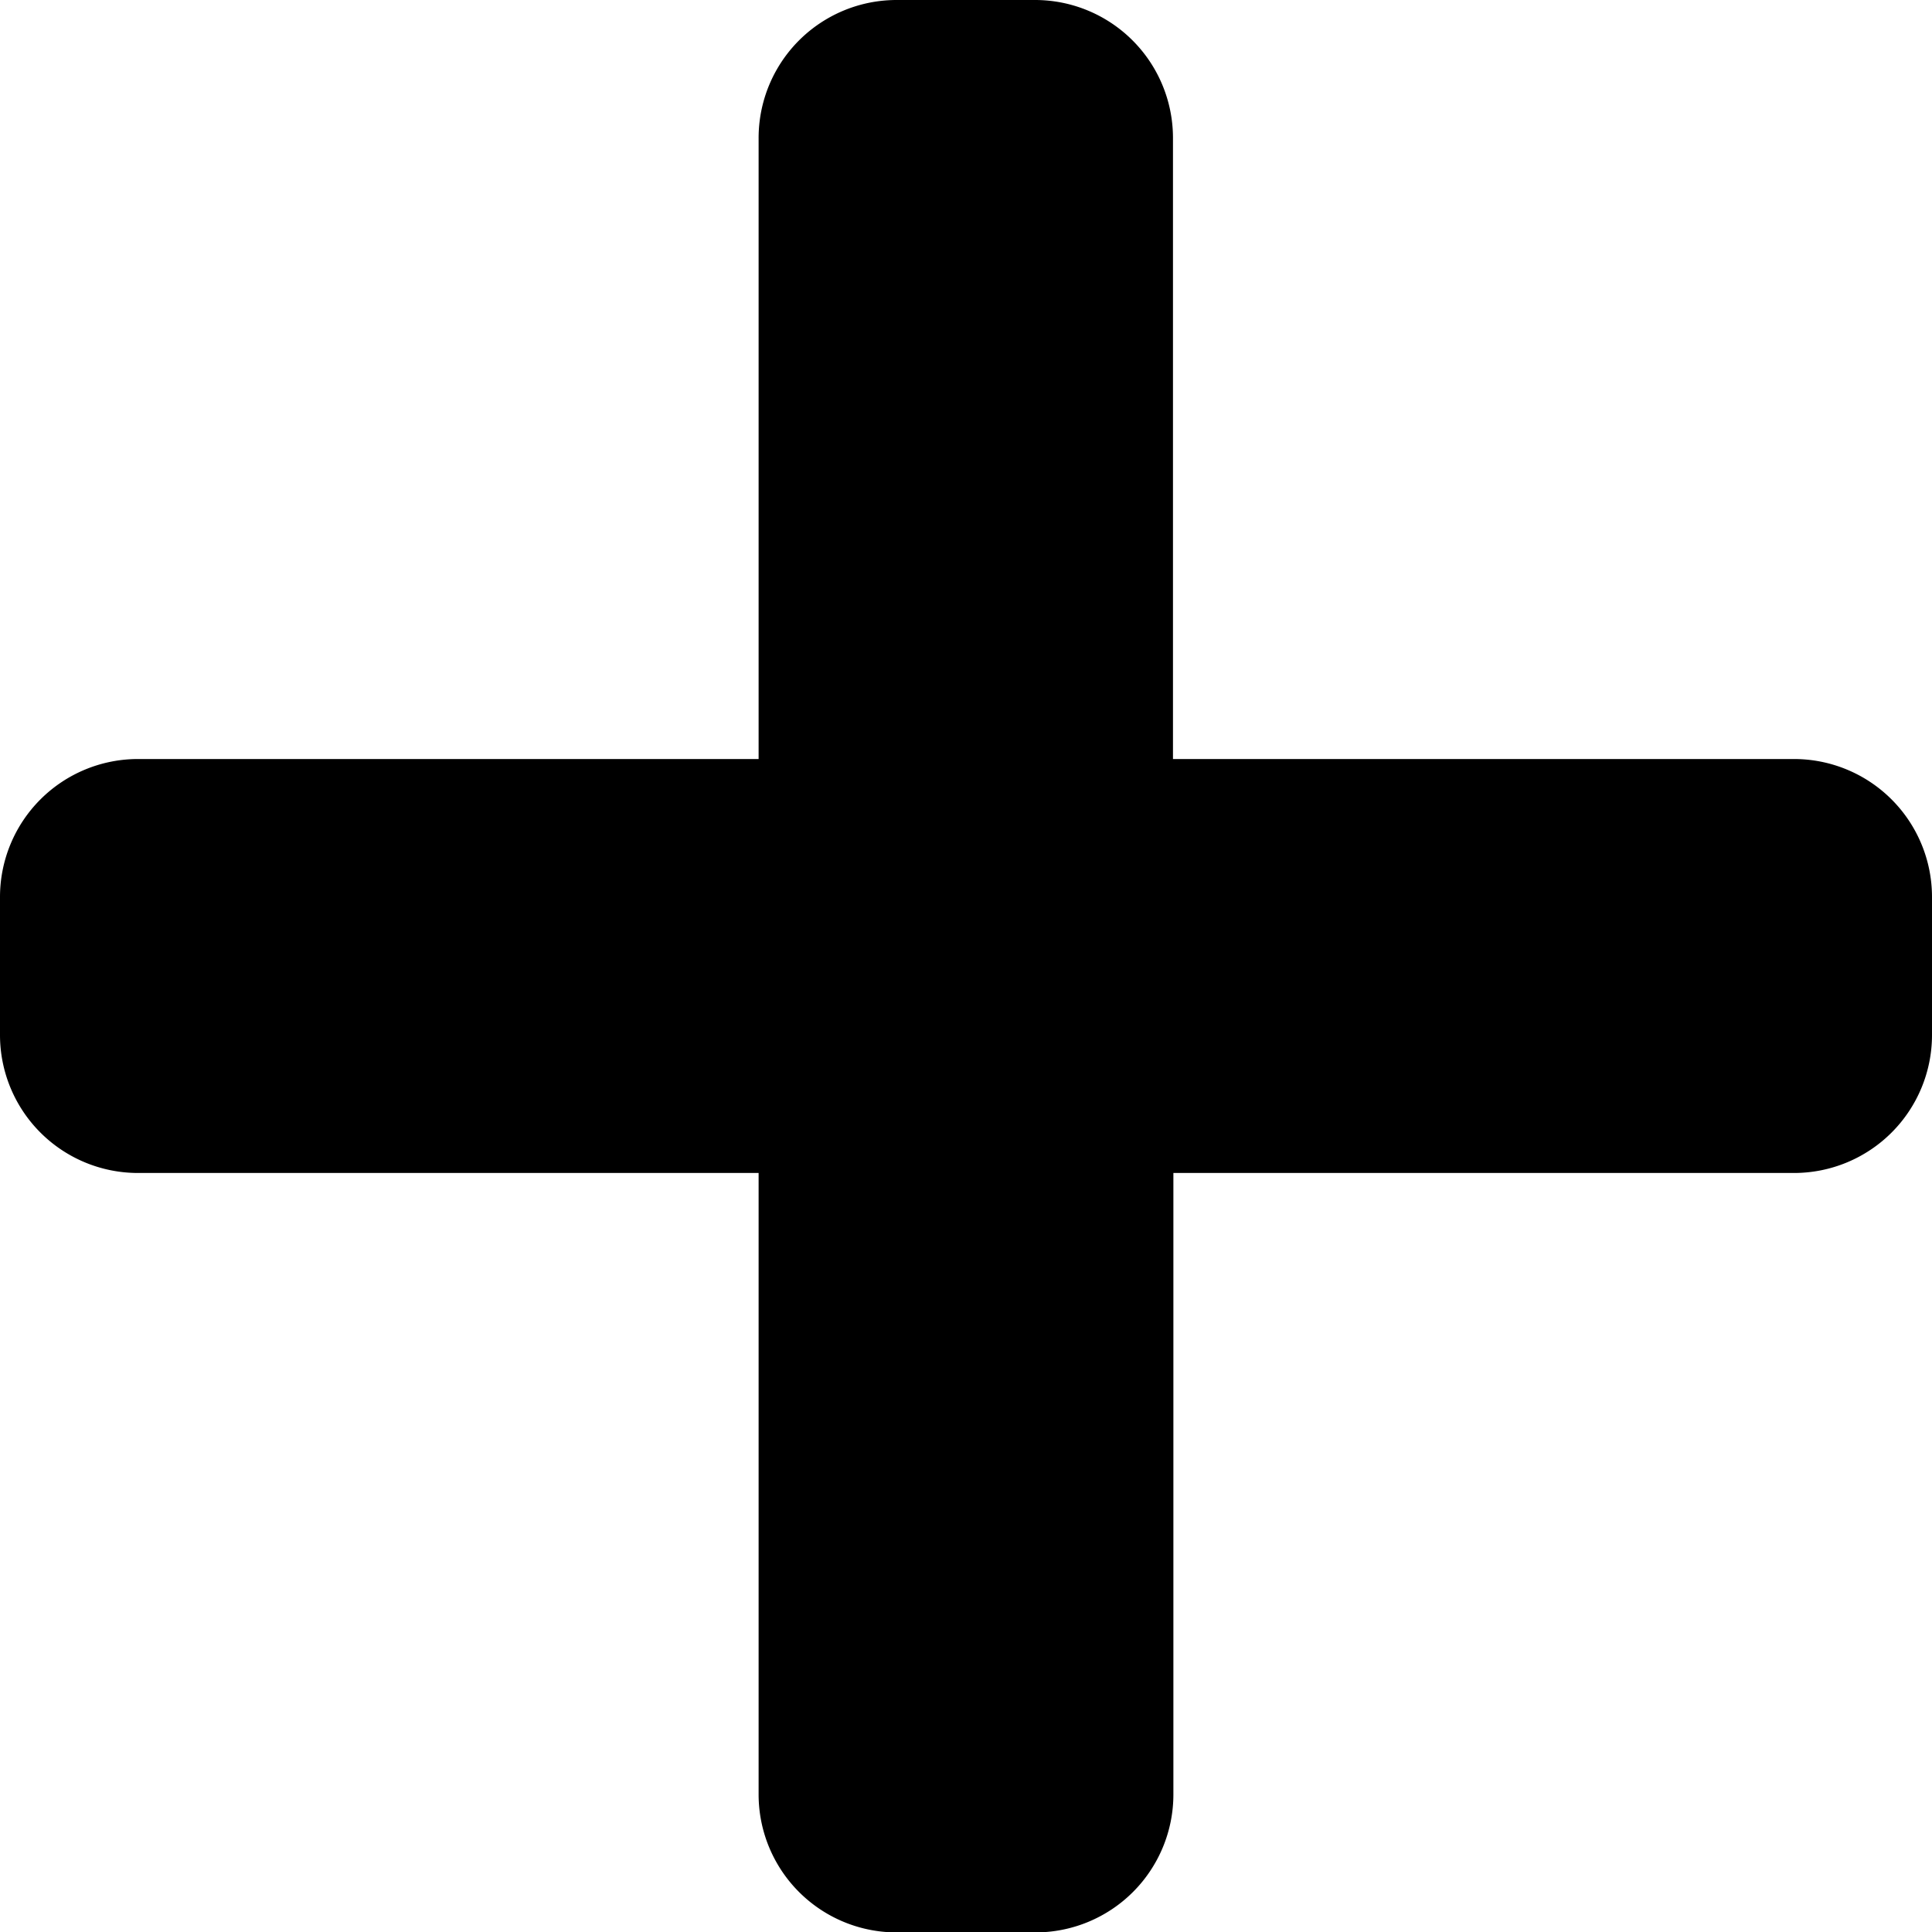 <svg xmlns="http://www.w3.org/2000/svg" width="18.846" height="18.846" viewBox="0 0 18.846 18.846"><path d="M17.5,9.654H11.442V3.6A1.346,1.346,0,0,0,10.1,2.25H8.75A1.346,1.346,0,0,0,7.4,3.6V9.654H1.346A1.346,1.346,0,0,0,0,11v1.346a1.346,1.346,0,0,0,1.346,1.346H7.4V19.75A1.346,1.346,0,0,0,8.75,21.1H10.1a1.346,1.346,0,0,0,1.346-1.346V13.692H17.5a1.346,1.346,0,0,0,1.346-1.346V11A1.346,1.346,0,0,0,17.5,9.654Z" transform="translate(0 -2.25)" fill="inherit"/></svg>